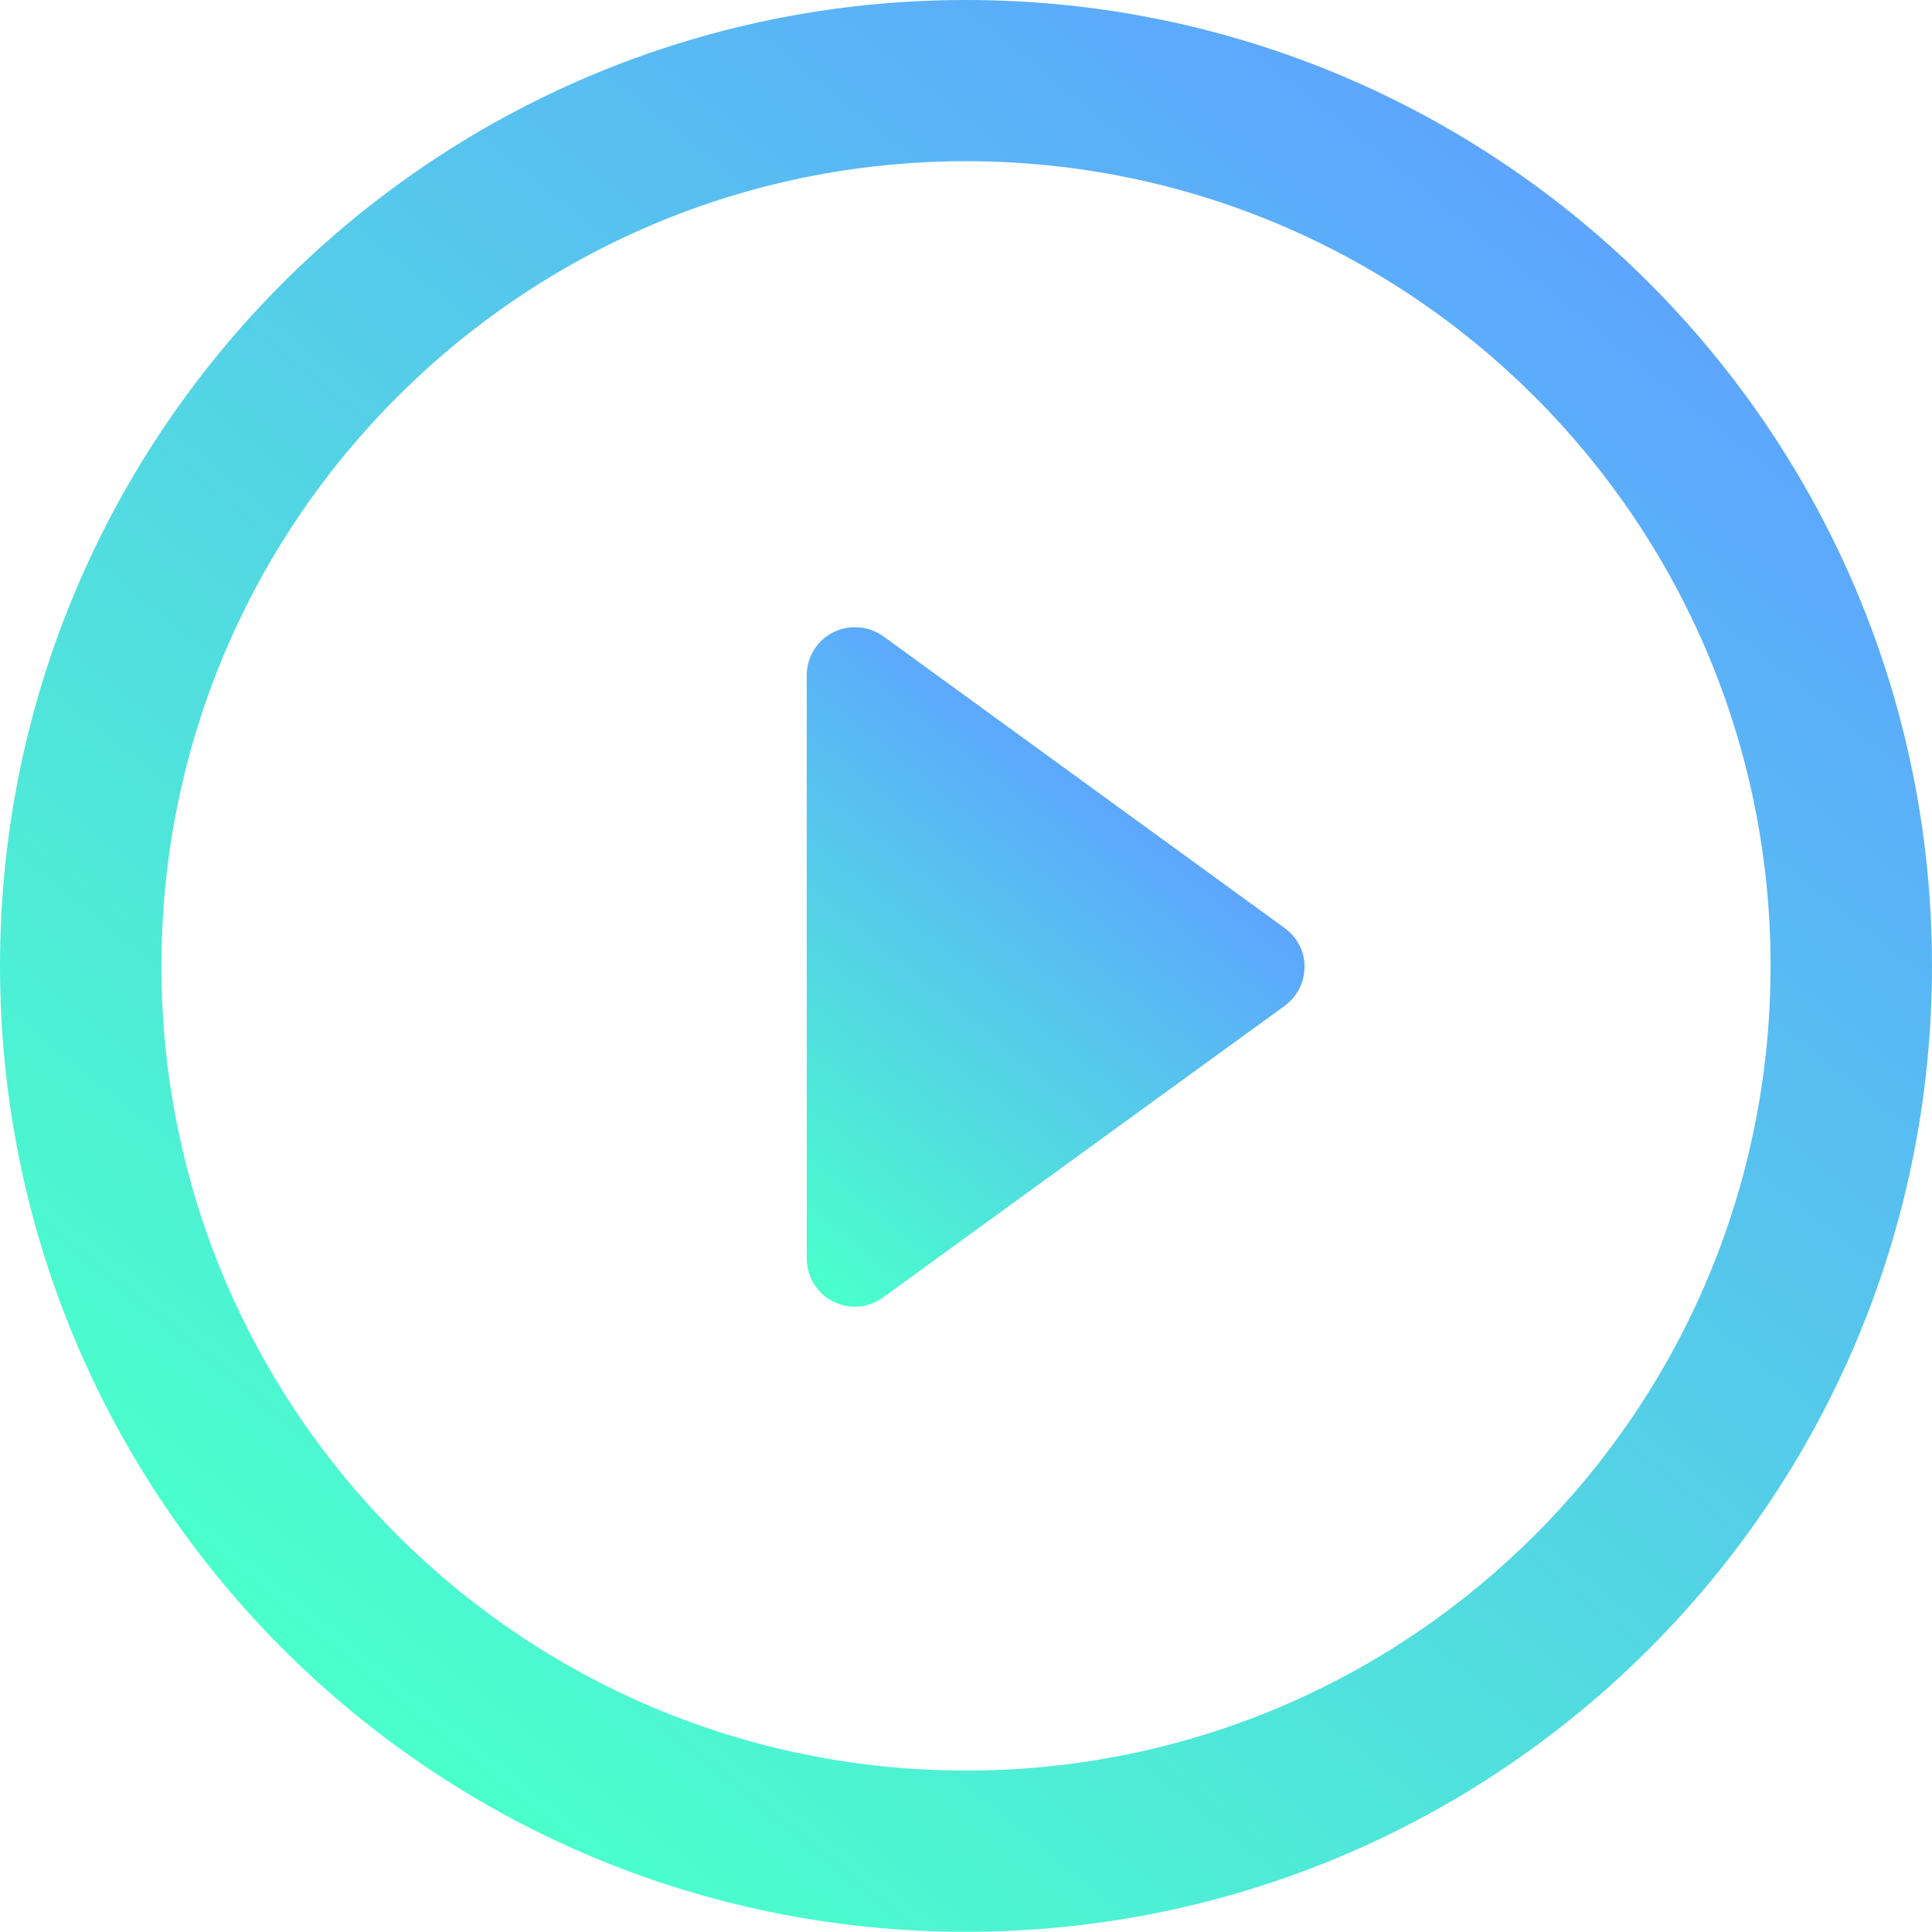 <?xml version="1.0" encoding="utf-8"?>
<!-- Generator: Adobe Illustrator 17.1.0, SVG Export Plug-In . SVG Version: 6.00 Build 0)  -->
<!DOCTYPE svg PUBLIC "-//W3C//DTD SVG 1.1//EN" "http://www.w3.org/Graphics/SVG/1.1/DTD/svg11.dtd">
<svg version="1.1" id="Layer_1" xmlns="http://www.w3.org/2000/svg" xmlns:xlink="http://www.w3.org/1999/xlink" x="0px" y="0px"
	 viewBox="0 0 900 899.9" enable-background="new 0 0 900 899.9" xml:space="preserve">
<g>
	<g>
		<g>
			<linearGradient id="SVGID_1_" gradientUnits="userSpaceOnUse" x1="340.925" y1="568.842" x2="509.69" y2="360.435">
				<stop  offset="1.075269e-002" style="stop-color:#4AFFCC"/>
				<stop  offset="1" style="stop-color:#5DA5FF"/>
			</linearGradient>
			<path fill="url(#SVGID_1_)" d="M598.4,432.3L411.6,296.5c-6.9-5-16-5.7-23.5-1.9c-7.6,3.8-12.3,11.6-12.3,20v271.6
				c0,8.5,4.7,16.3,12.3,20.1c3.2,1.6,6.7,2.4,10.2,2.4c4.6,0,9.3-1.5,13.2-4.4l186.9-135.7c5.9-4.3,9.3-11.1,9.3-18.2
				C607.8,443.3,604.3,436.6,598.4,432.3z"/>
			<linearGradient id="SVGID_2_" gradientUnits="userSpaceOnUse" x1="166.809" y1="799.668" x2="733.192" y2="100.243">
				<stop  offset="1.075269e-002" style="stop-color:#4AFFCC"/>
				<stop  offset="1" style="stop-color:#5DA5FF"/>
			</linearGradient>
			<path fill="url(#SVGID_2_)" d="M450,0C201.4,0,0,201.4,0,450c0,248.5,201.4,449.9,450,449.9c248.5,0,450-201.4,450-449.9
				C900,201.4,698.5,0,450,0z M450,824.8C243,824.8,75.2,657.1,75.2,450C75.2,243.1,243,75.1,450,75.1C657,75.1,824.8,243,824.8,450
				C824.8,657.1,657,824.8,450,824.8z"/>
		</g>
	</g>
</g>
</svg>

